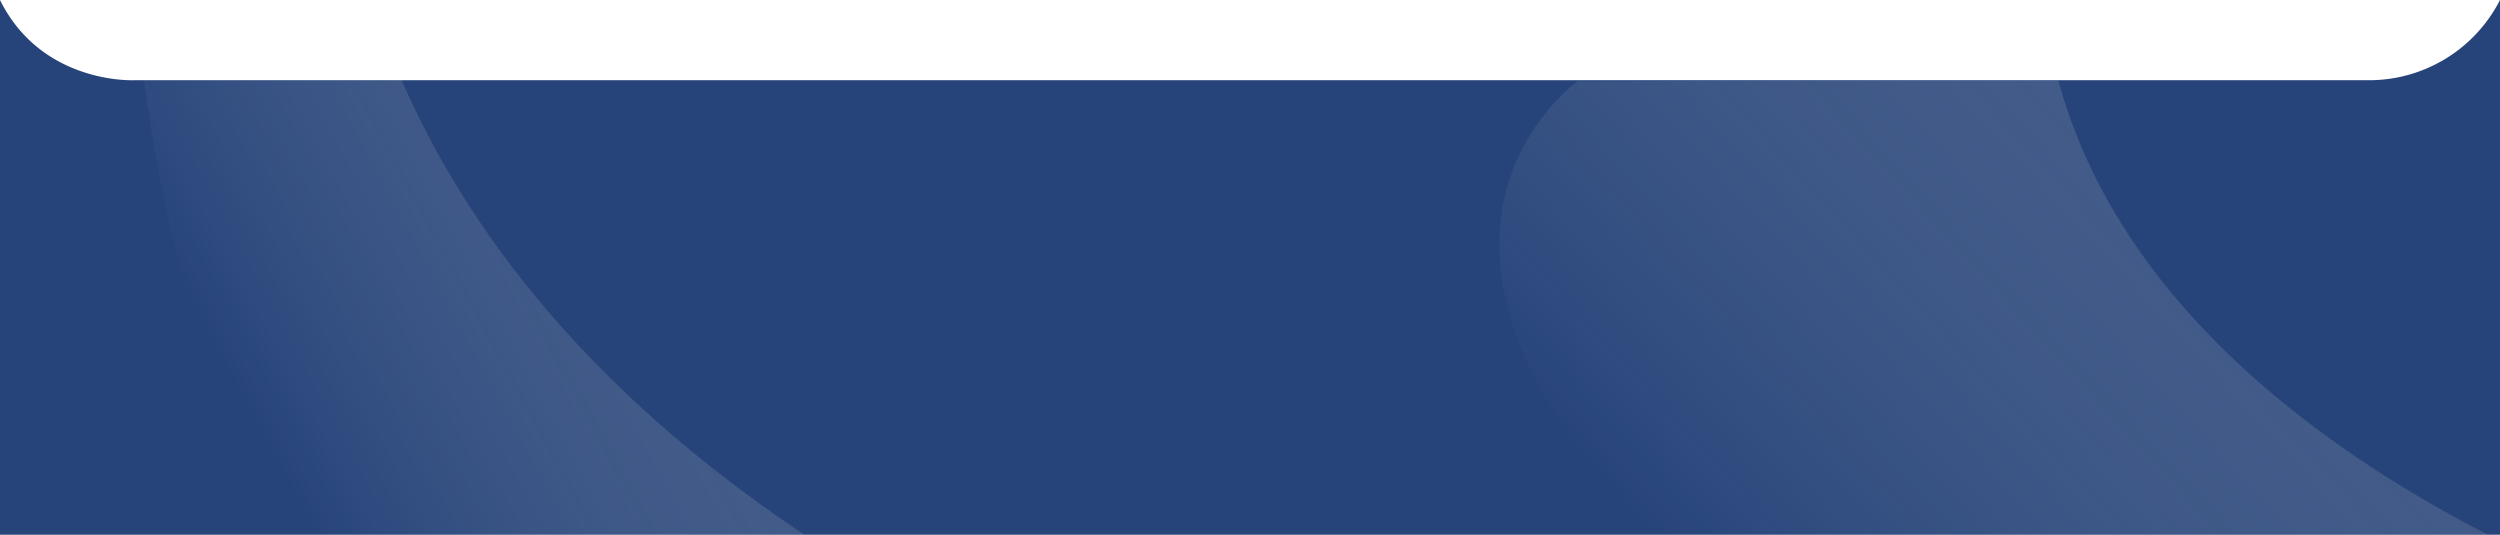<svg xmlns="http://www.w3.org/2000/svg" xmlns:xlink="http://www.w3.org/1999/xlink" width="374" height="80.031" viewBox="0 0 374 80.031">
  <defs>
    <linearGradient id="linear-gradient" y1="0.294" x2="0.795" gradientUnits="objectBoundingBox">
      <stop offset="0" stop-color="#fff" stop-opacity="0"/>
      <stop offset="1" stop-color="#808ca2"/>
    </linearGradient>
  </defs>
  <g id="Group_833" data-name="Group 833" transform="translate(-6297 -1052)">
    <g id="Group_832" data-name="Group 832">
      <g id="Group_831" data-name="Group 831">
        <g id="Group_830" data-name="Group 830">
          <g id="Group_829" data-name="Group 829">
            <g id="Group_828" data-name="Group 828">
              <path id="Path_29055" data-name="Path 29055" d="M0-12C6.253.615,19.964,0,19.964,0H354.174A21.993,21.993,0,0,0,374-12c0-.131,0,80,0,80H0Z" transform="translate(6297 1064)" fill="#27447a"/>
              <path id="Path_29054" data-name="Path 29054" d="M0,0Z" transform="translate(6297 1064)" fill="#27447a"/>
              <path id="Path_29026" data-name="Path 29026" d="M7886.164,1889.651c2.2,16.808,7.646,43.659,20.578,67.906.019.03,51.256.221,78.2.063-23.126-15.4-46.958-37.509-60.234-67.969Z" transform="translate(-1567.632 -825.651)" opacity="0.3" fill="url(#linear-gradient)"/>
              <path id="Path_29027" data-name="Path 29027" d="M7885.9,1917.371s-32.764,23,11.18,67.793c41.857,0,68.437-.019,124.841-.019-25.693-13.236-55.213-35.11-64.138-67.91C7943.235,1917.236,7885.9,1917.371,7885.9,1917.371Z" transform="translate(-1352.866 -853.211)" opacity="0.3" fill="url(#linear-gradient)"/>
            </g>
          </g>
        </g>
      </g>
    </g>
  </g>
</svg>
